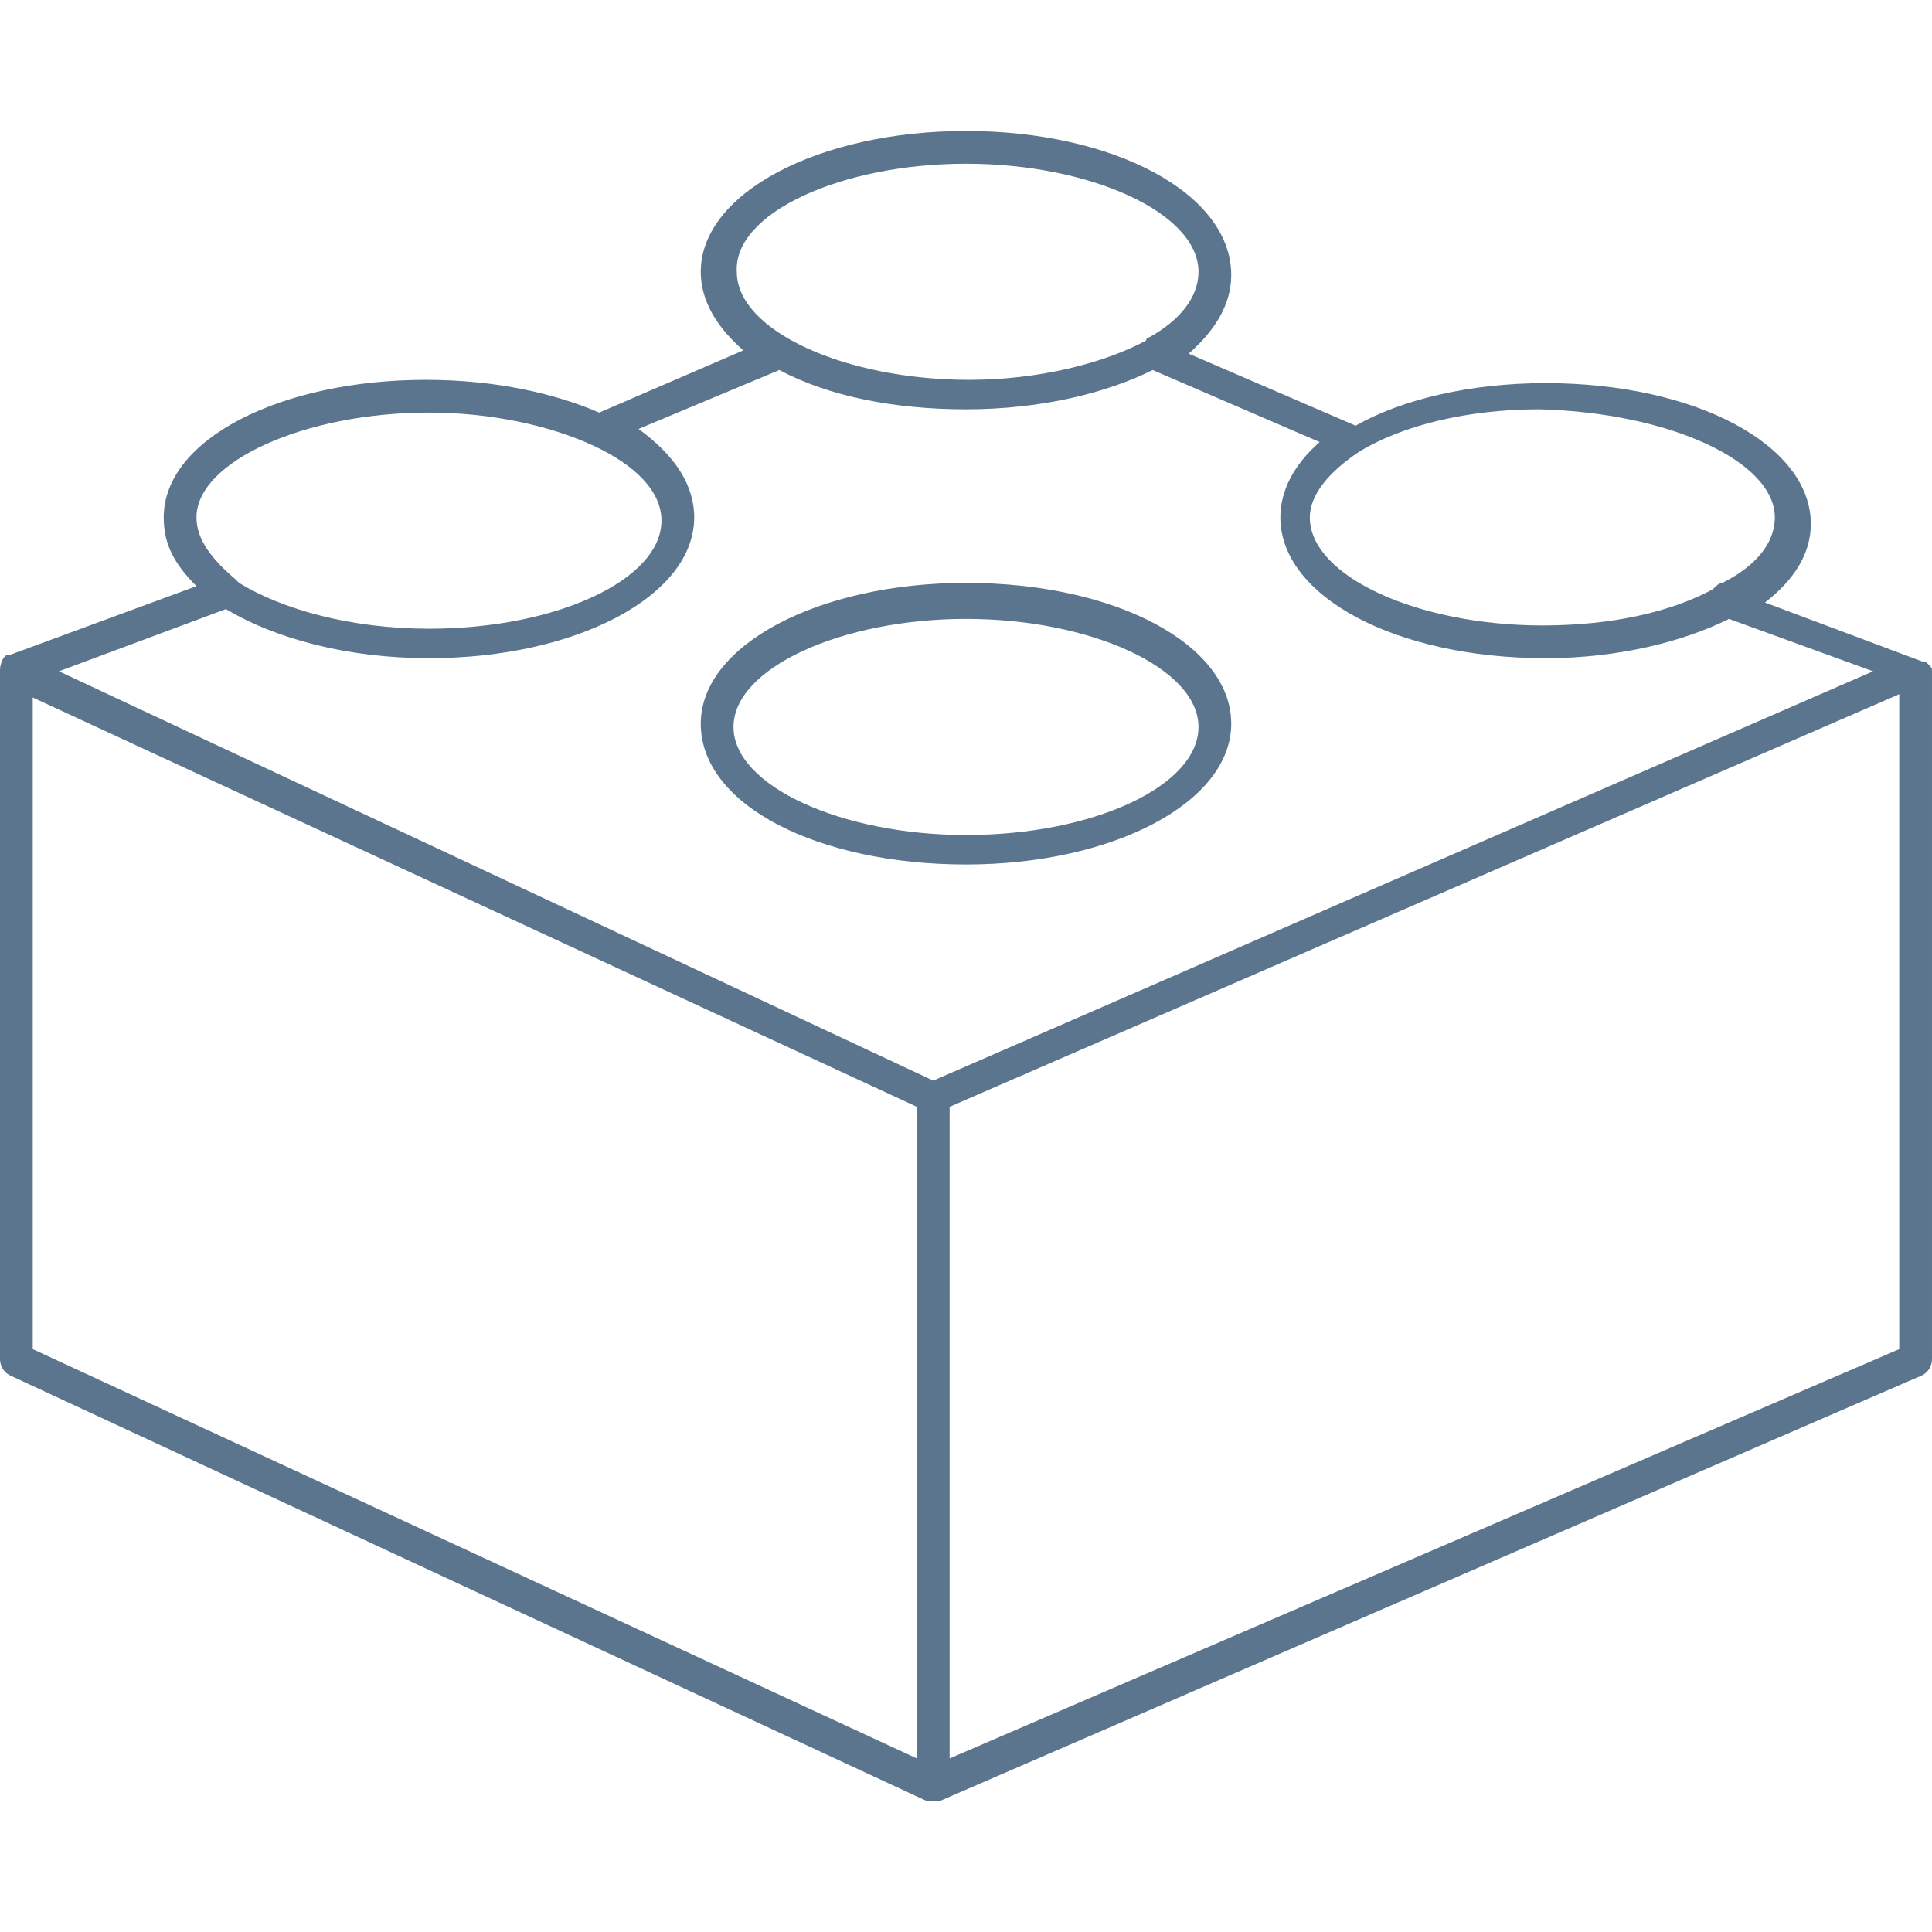 <svg id="Layer_1" xmlns="http://www.w3.org/2000/svg" viewBox="0 0 59 59"><style>.st0{fill:#5a758d}</style><path class="st0" d="M59 20.5c0-.1 0-.1-.1-.2l-.1-.1h-.1l-4.8-1.8c.9-.7 1.4-1.5 1.4-2.4 0-2.4-3.5-4.3-8.1-4.3-2.3 0-4.4.5-5.8 1.3l-5.1-2.2c.8-.7 1.3-1.5 1.3-2.4C37.6 5.9 34 4 29.5 4s-8.1 1.9-8.1 4.3c0 .9.5 1.7 1.3 2.4l-4.4 1.9c-1.4-.6-3.2-1-5.3-1-4.4 0-8 1.8-8 4.2 0 .8.3 1.4 1 2.1L.3 20H.2l-.1.1c-.1.2-.1.3-.1.4v21c0 .2.1.4.3.5l28 13h.4l30-13c.2-.1.3-.3.3-.5v-21zm-4.8-4.7c0 .8-.6 1.5-1.6 2-.1 0-.2.1-.3.2-1.3.7-3.1 1.1-5.2 1.1-3.8 0-7.1-1.5-7.1-3.3 0-.7.6-1.4 1.5-2 1.3-.8 3.3-1.3 5.5-1.3 4 .1 7.2 1.6 7.2 3.3zM29.5 5c3.8 0 7.1 1.5 7.1 3.3 0 .8-.6 1.5-1.5 2 0 0-.1 0-.1.1-1.3.7-3.3 1.2-5.4 1.2-3.8 0-7.1-1.5-7.1-3.3-.1-1.8 3.2-3.3 7-3.3zm-5.7 6.3c1.5.8 3.5 1.2 5.7 1.2 2.3 0 4.3-.5 5.7-1.2l5.1 2.2c-.8.7-1.2 1.5-1.2 2.3 0 2.4 3.5 4.3 8.1 4.3 2.2 0 4.2-.5 5.6-1.2l4.4 1.6L28.5 33 1.8 20.5l5.1-1.9c1.5.9 3.7 1.5 6.2 1.5 4.5 0 8.1-1.9 8.1-4.3 0-1-.6-1.9-1.7-2.7l4.3-1.8zm-10.7 1.3c1.9 0 3.7.4 5 1 1.3.6 2.1 1.4 2.1 2.3 0 1.8-3.2 3.3-7.1 3.3-2.4 0-4.5-.6-5.8-1.4l-.1-.1c-.7-.6-1.2-1.2-1.2-1.9 0-1.7 3.3-3.2 7.1-3.2zM1 21.3l27 12.5v19.9L1 41.2V21.3zm57 19.9L29 53.7V33.8l29-12.6v20z"/><path class="st0" d="M29.5 26.4c4.5 0 8.1-1.9 8.1-4.3s-3.5-4.3-8.1-4.3c-4.5 0-8.1 1.9-8.1 4.3 0 2.5 3.6 4.3 8.1 4.3zm0-7.5c3.8 0 7.1 1.5 7.1 3.3s-3.2 3.3-7.1 3.3c-3.8 0-7.1-1.5-7.1-3.3 0-1.8 3.3-3.3 7.1-3.3z"/></svg>